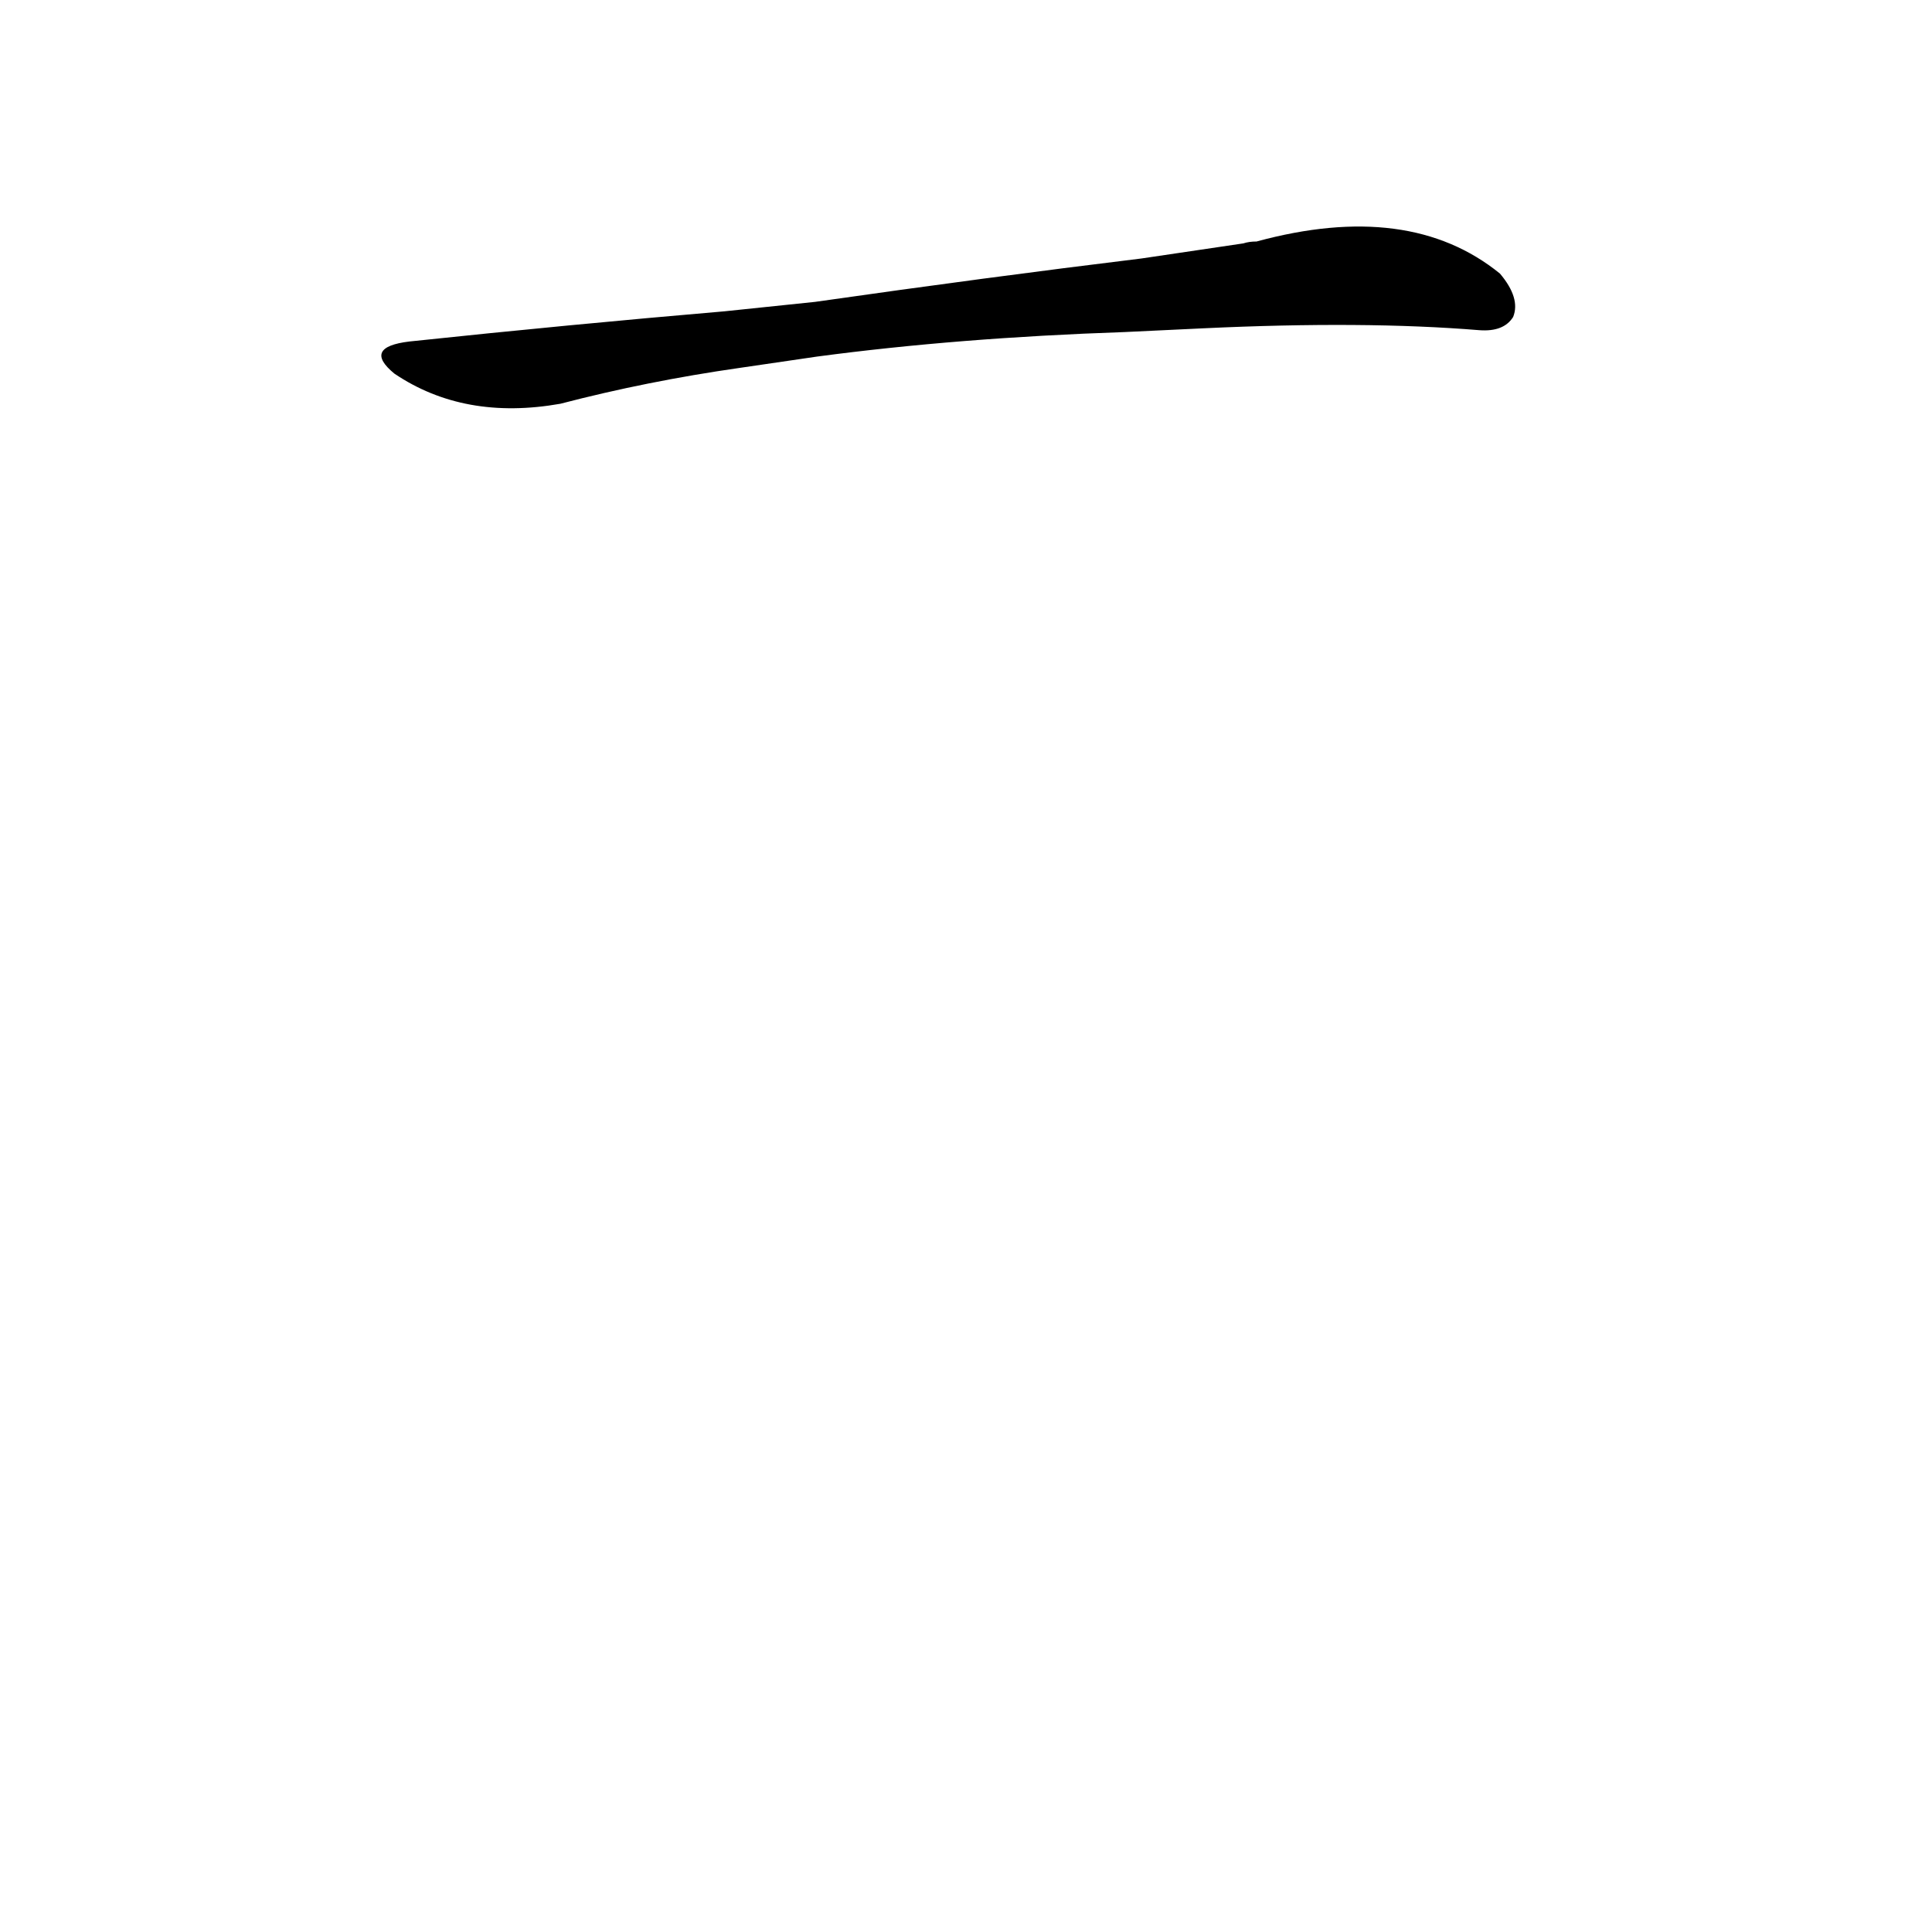 <?xml version='1.0' encoding='utf-8'?>
<svg xmlns="http://www.w3.org/2000/svg" version="1.1" viewBox="0 0 1024 1024"><g transform="scale(1, -1) translate(0, -900)"><path d="M 638 726 Q 723 730 784 725 Q 797 724 802 732 Q 806 742 795 755 Q 747 794 666 772 Q 662 772 659 771 L 605 763 Q 523 753 432 740 L 384 735 Q 302 728 217 719 Q 192 716 209 702 Q 246 677 297 686 Q 343 698 392 705 L 433 711 Q 508 721 596 724 L 638 726 Z" fill="black" /></g></svg>